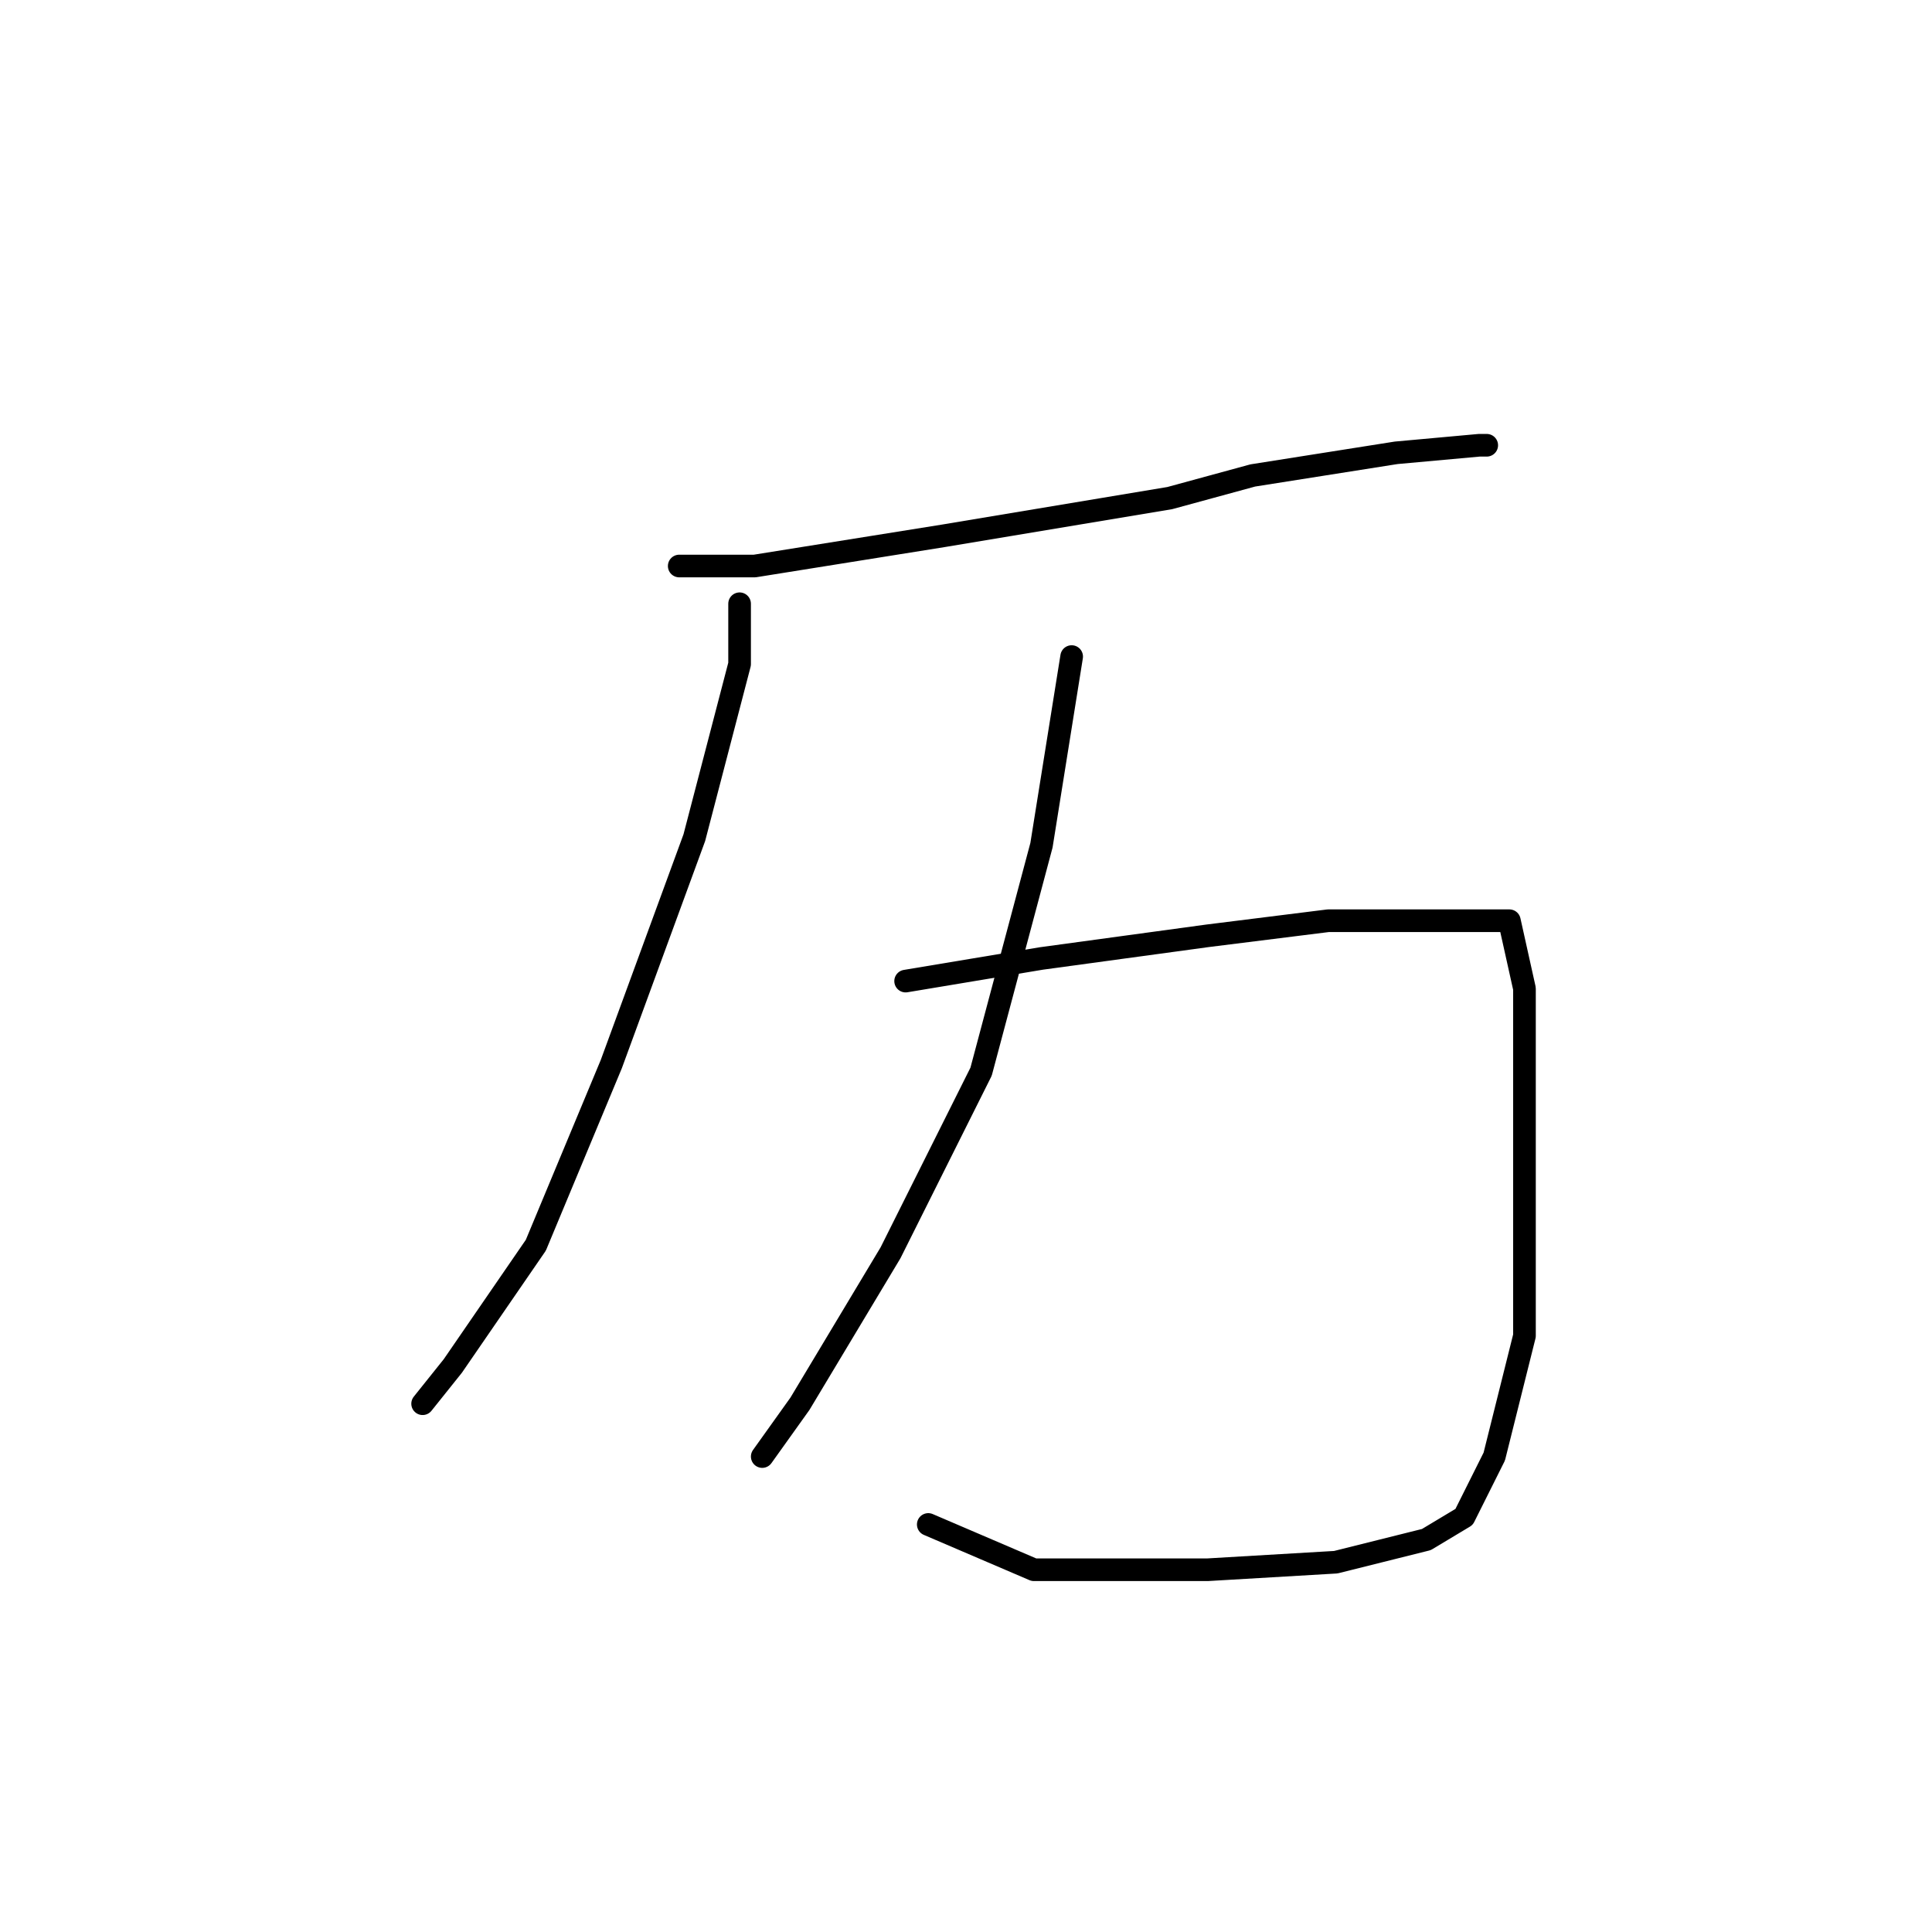 <?xml version="1.0" standalone="no"?>
    <svg width="256" height="256" xmlns="http://www.w3.org/2000/svg" version="1.1">
    <polyline stroke="black" stroke-width="3" stroke-linecap="round" fill="transparent" stroke-linejoin="round" points="90 75 100 75 125 71 155 66 166 63 185 60 196 59 197 59 197 59 " />
        <polyline stroke="black" stroke-width="3" stroke-linecap="round" fill="transparent" stroke-linejoin="round" points="98 80 98 88 92 111 81 141 71 165 60 181 56 186 56 186 " />
        <polyline stroke="black" stroke-width="3" stroke-linecap="round" fill="transparent" stroke-linejoin="round" points="142 87 138 112 130 142 118 166 106 186 101 193 101 193 " />
        <polyline stroke="black" stroke-width="3" stroke-linecap="round" fill="transparent" stroke-linejoin="round" points="120 130 138 127 160 124 176 122 184 122 193 122 200 122 202 131 202 156 202 177 198 193 194 201 189 204 177 207 160 208 137 208 123 202 123 202 " />
        </svg>